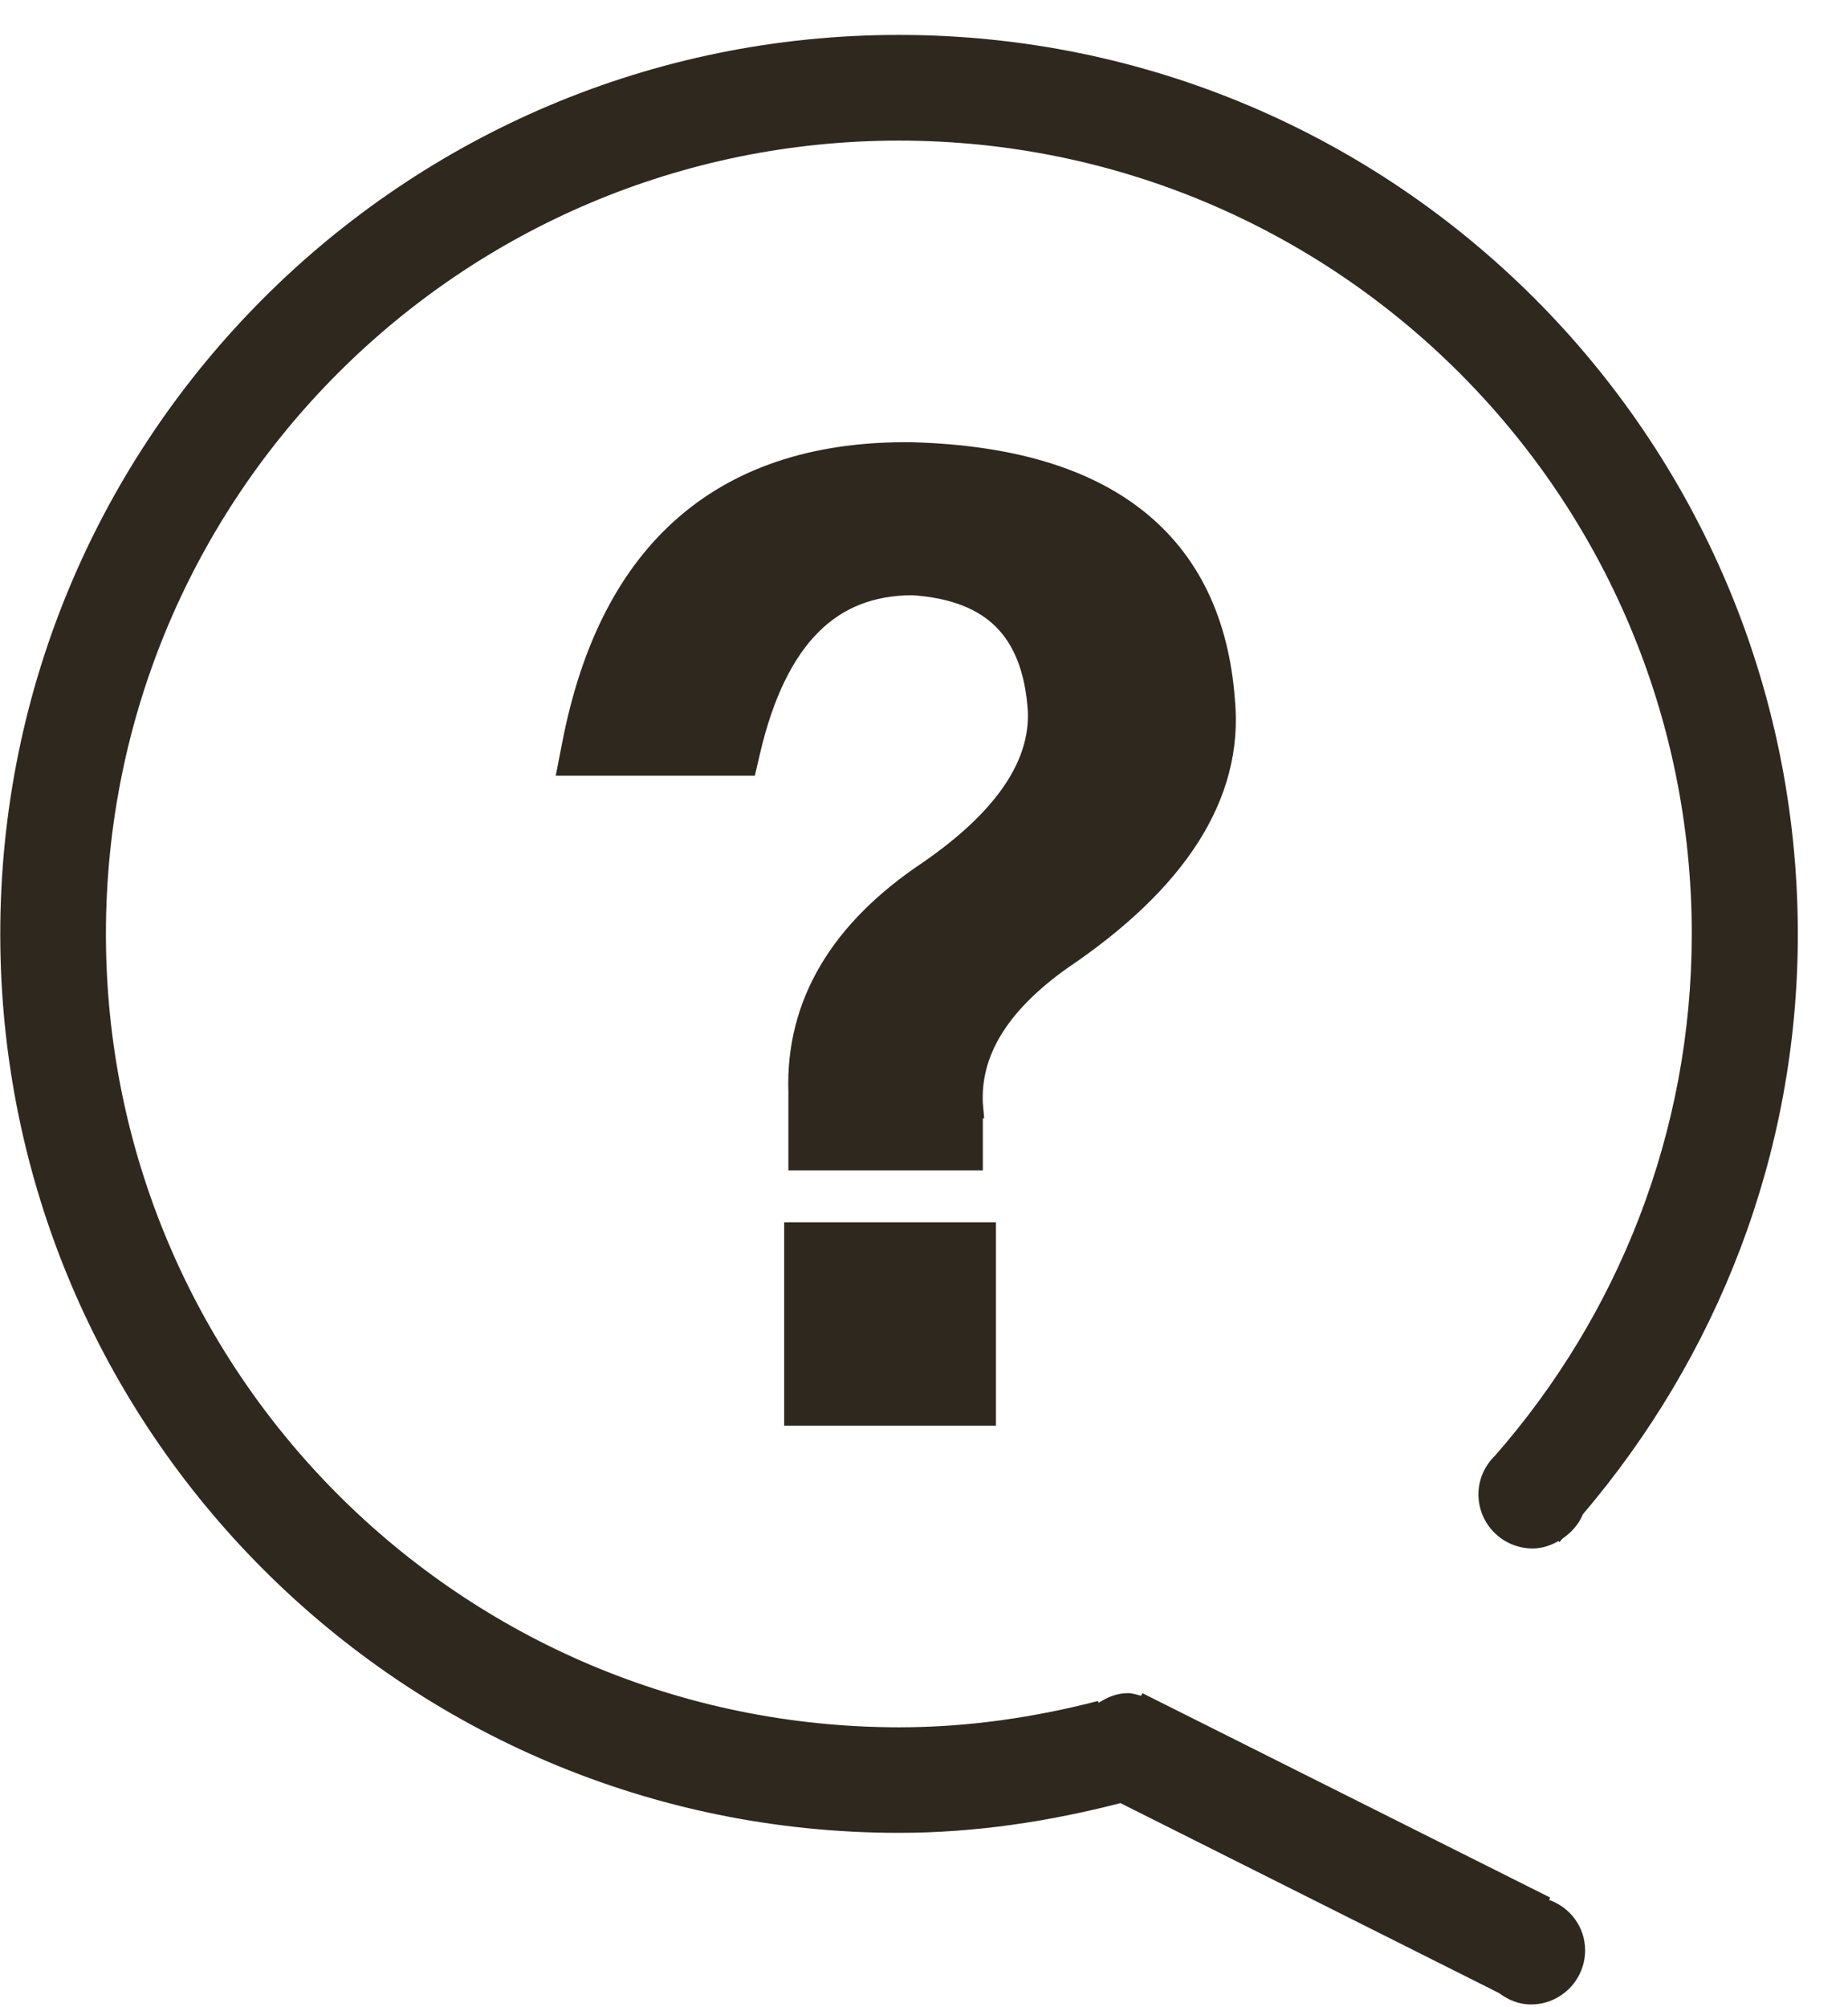 <svg width="35" height="38" viewBox="0 0 35 38" fill="none" xmlns="http://www.w3.org/2000/svg">
<path d="M15.198 21.625V21.892H15.464H18.082H18.348V21.625V20.906H18.349L18.348 20.894C18.304 19.908 18.836 18.98 20.064 18.108C22.216 16.657 23.295 15.04 23.122 13.255C23.011 11.793 22.468 10.652 21.471 9.869C20.483 9.092 19.081 8.694 17.302 8.64L17.302 8.64L17.298 8.639C15.554 8.614 14.127 9.051 13.046 9.977C11.966 10.902 11.263 12.288 10.911 14.102L10.849 14.419H11.172H13.874H14.085L14.133 14.213C14.391 13.101 14.791 12.3 15.313 11.778C15.826 11.265 16.477 11.004 17.286 11.002C18.085 11.054 18.662 11.29 19.052 11.68C19.443 12.071 19.681 12.649 19.733 13.452C19.776 14.478 19.126 15.517 17.62 16.554C15.977 17.651 15.142 19.025 15.198 20.675V21.625ZM15.118 26.457V26.724H15.384H18.329H18.596V26.457V23.672V23.406H18.329H15.384H15.118V23.672V26.457Z" fill="#2F281E" stroke="#2F281E" stroke-width="0.533"/>
<path d="M29.34 35.969L29.359 35.924L21.635 32.054L21.613 32.104C21.529 32.085 21.453 32.054 21.365 32.054C21.152 32.054 20.973 32.13 20.81 32.237C20.806 32.225 20.798 32.214 20.794 32.203C19.588 32.515 18.329 32.701 17.028 32.701C8.73 32.697 2.006 25.974 2.006 17.68C2.006 9.385 8.73 2.662 17.024 2.662C25.315 2.662 32.041 9.385 32.041 17.68C32.041 21.465 30.63 24.913 28.32 27.553C28.126 27.74 28.001 27.998 28.001 28.291C28.001 28.858 28.461 29.315 29.028 29.315C29.207 29.315 29.371 29.258 29.519 29.174C29.523 29.182 29.53 29.189 29.534 29.197C29.553 29.174 29.572 29.147 29.599 29.125C29.762 29.01 29.899 28.862 29.979 28.668C32.502 25.704 34.05 21.884 34.05 17.68C34.043 8.278 26.422 0.661 17.024 0.661C7.626 0.661 0.005 8.282 0.005 17.68C0.005 27.081 7.626 34.699 17.024 34.699C18.477 34.699 19.878 34.482 21.221 34.136L28.389 37.731C28.56 37.86 28.766 37.948 28.994 37.948C29.561 37.948 30.021 37.487 30.021 36.924C30.021 36.479 29.736 36.11 29.34 35.969Z" fill="#2F281E"/>
</svg>
